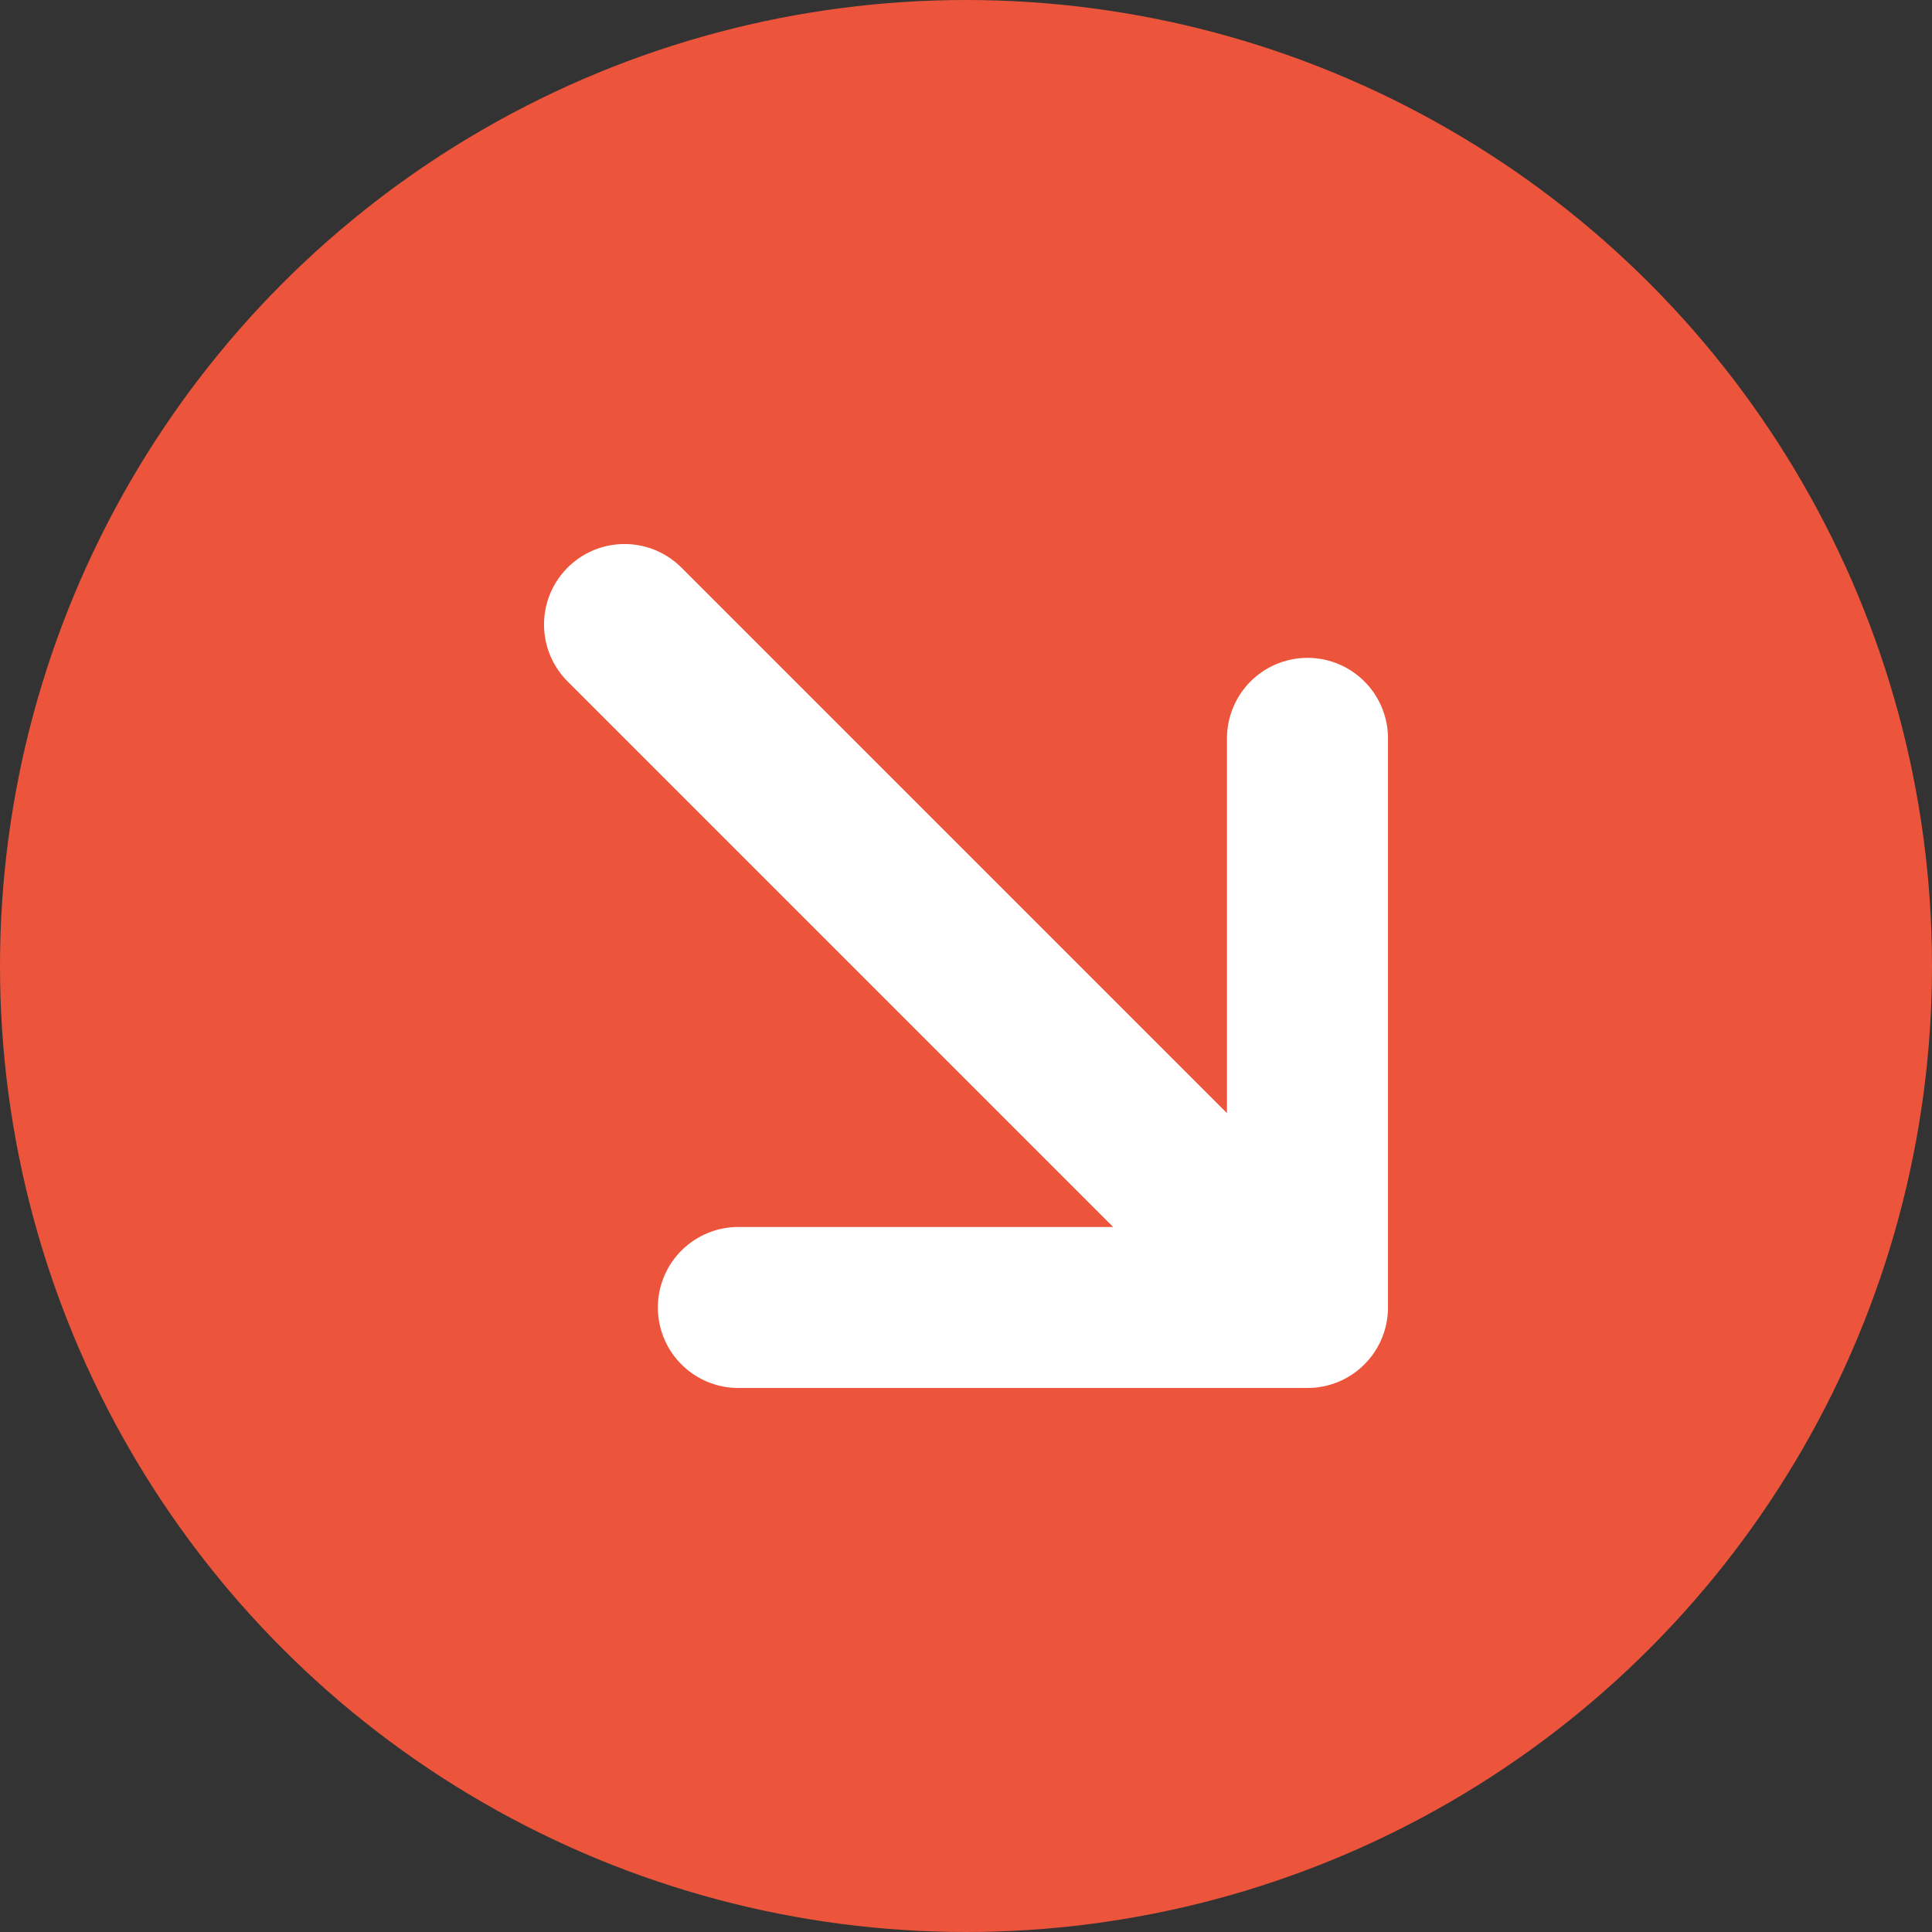 <svg width="12" height="12" viewBox="0 0 12 12" fill="none" xmlns="http://www.w3.org/2000/svg">
<rect x="0" y="0" width="12" height="12" fill="#333333" stroke="none"/>
<circle cx="6" cy="6" r="6" fill="#EC553B"/>
<path d="M3.879 3.879L8.121 8.121M8.121 8.121L8.121 4.586M8.121 8.121L4.586 8.121" stroke="white" stroke-linecap="round" stroke-linejoin="round"/>
</svg>
